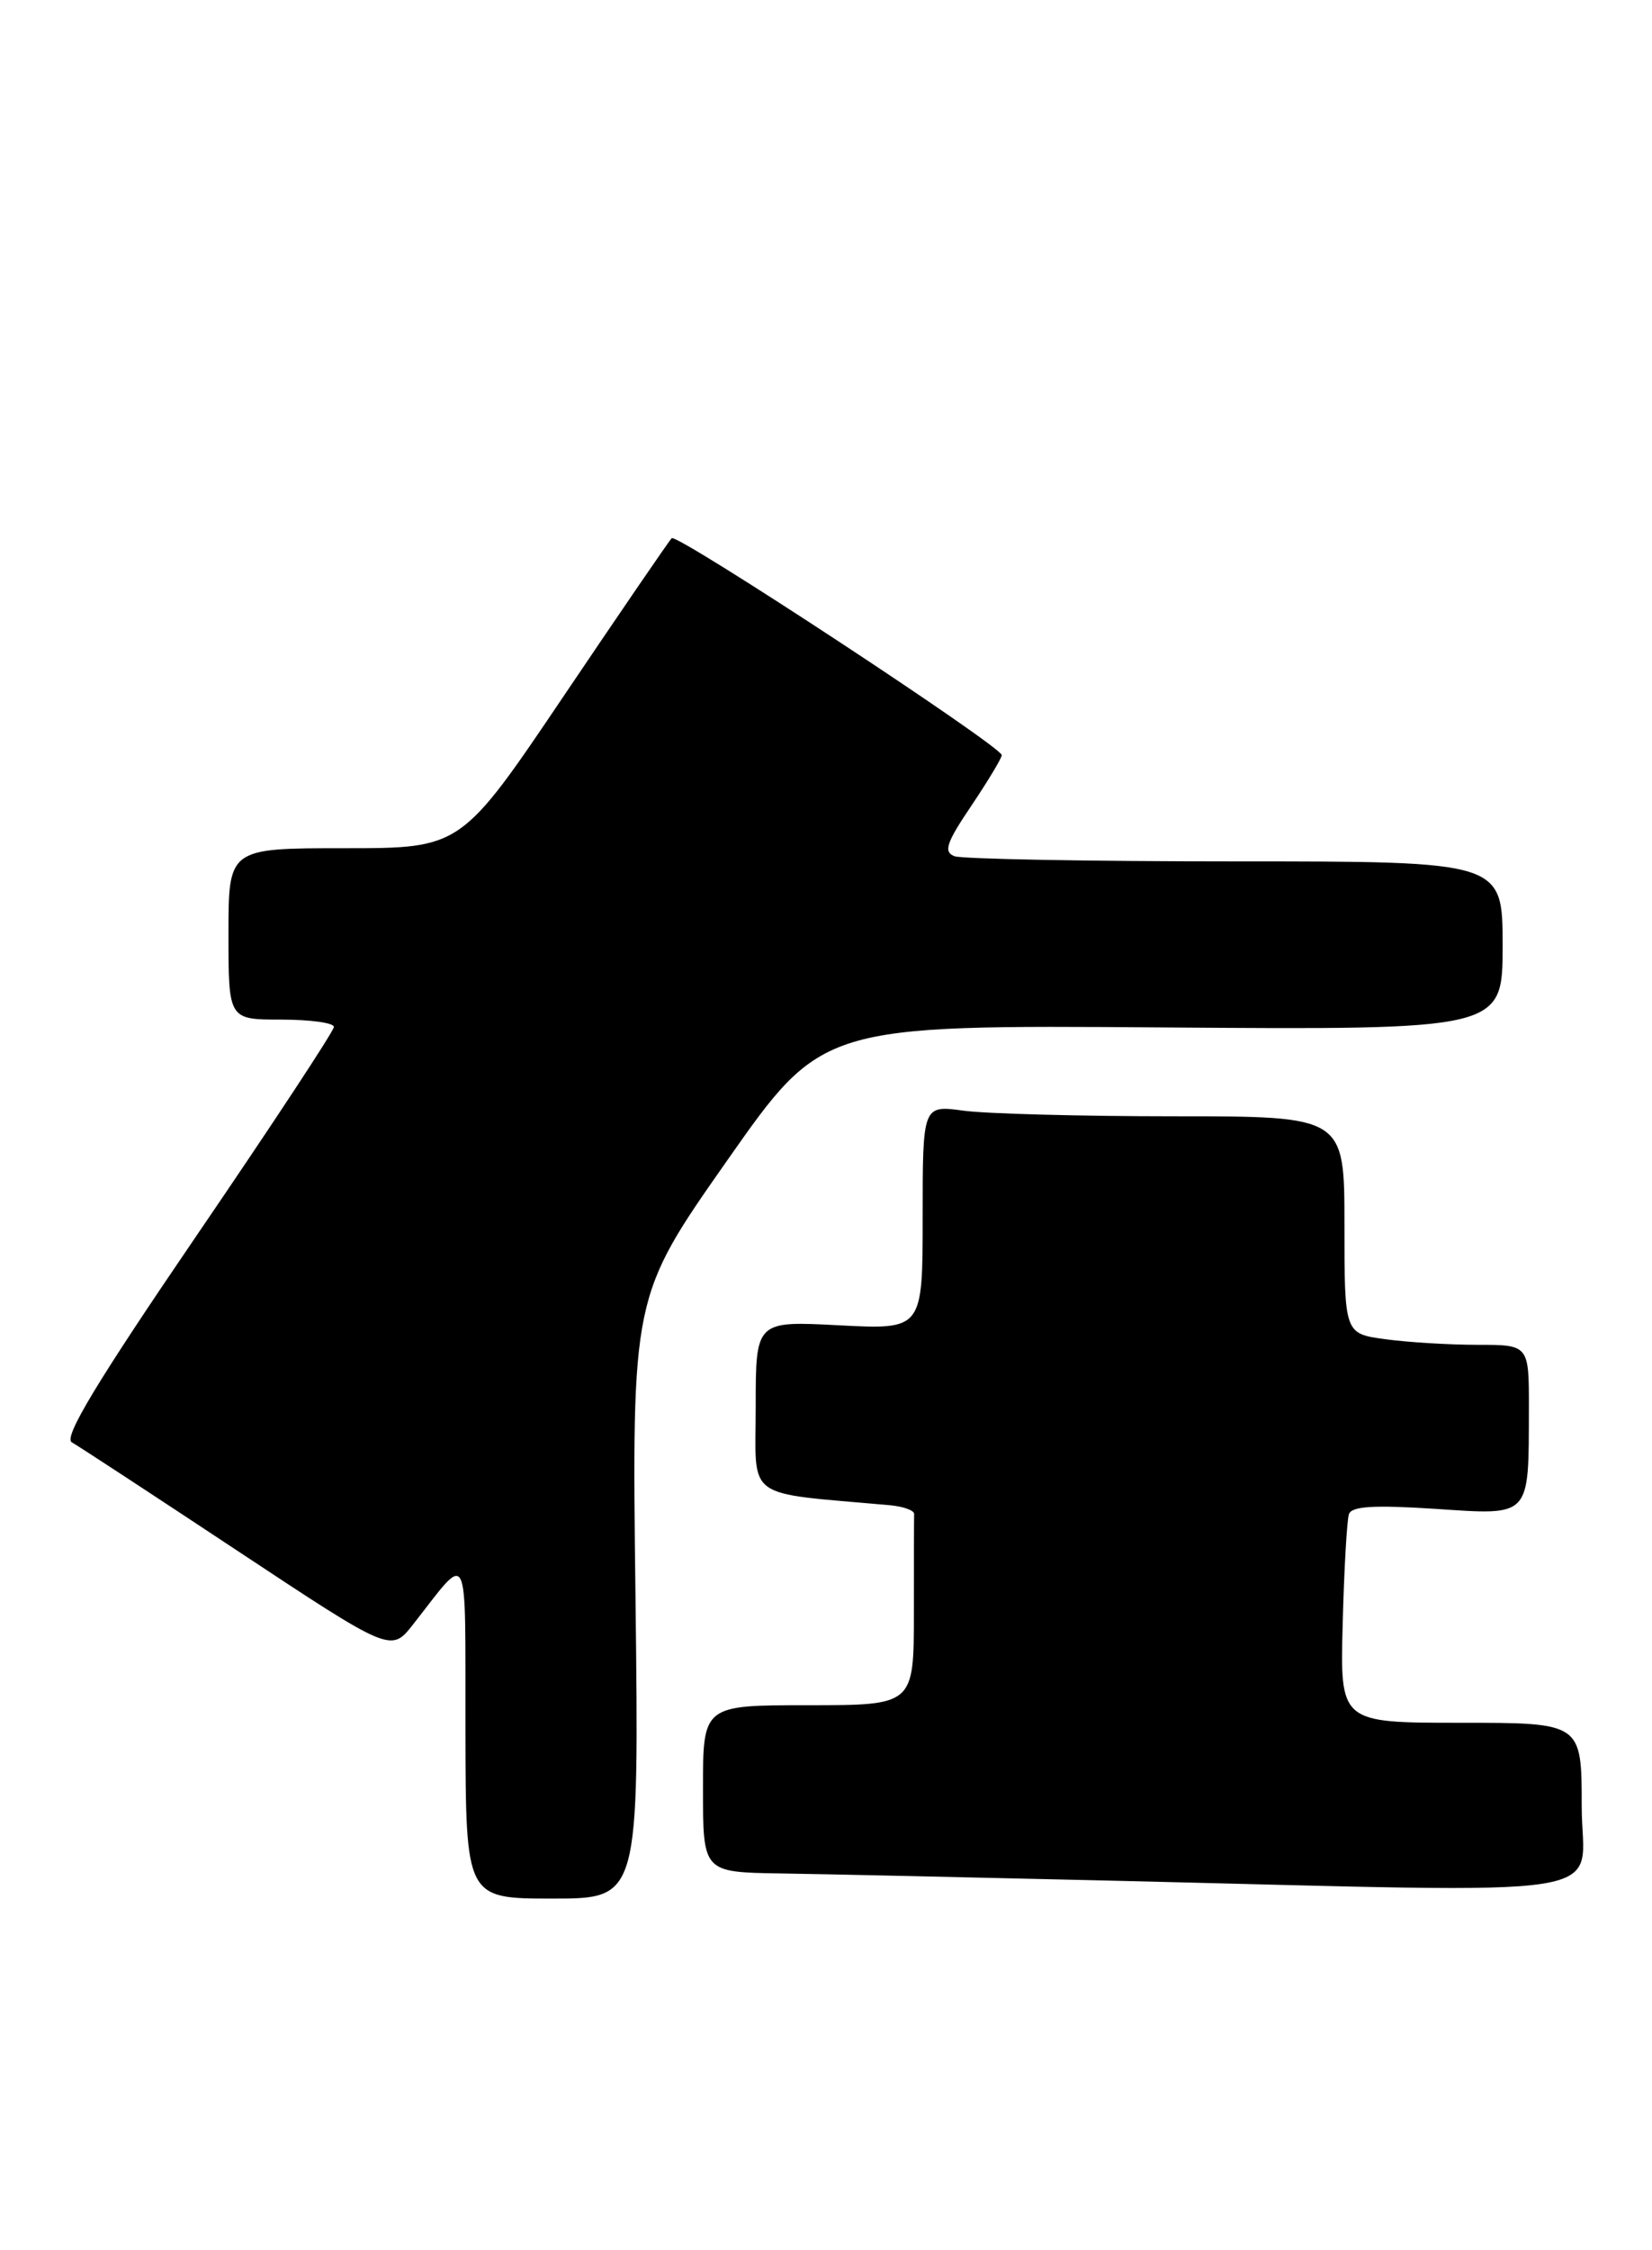<?xml version="1.0" encoding="UTF-8" standalone="no"?>
<!DOCTYPE svg PUBLIC "-//W3C//DTD SVG 1.1//EN" "http://www.w3.org/Graphics/SVG/1.1/DTD/svg11.dtd" >
<svg xmlns="http://www.w3.org/2000/svg" xmlns:xlink="http://www.w3.org/1999/xlink" version="1.1" viewBox="0 0 188 256">
 <g >
 <path fill="currentColor"
d=" M 72.32 181.75 C 71.90 147.50 71.90 147.50 82.73 132.06 C 93.56 116.61 93.56 116.61 132.28 116.89 C 171.00 117.17 171.00 117.17 171.00 107.59 C 171.00 98.00 171.00 98.00 140.58 98.00 C 123.85 98.00 109.47 97.73 108.62 97.41 C 107.35 96.92 107.68 95.90 110.54 91.67 C 112.44 88.84 114.00 86.25 114.00 85.91 C 114.00 84.93 77.03 60.63 76.44 61.23 C 76.14 61.53 70.63 69.58 64.19 79.13 C 52.48 96.50 52.48 96.50 39.24 96.50 C 26.00 96.50 26.00 96.50 26.00 106.25 C 26.00 116.00 26.00 116.00 32.00 116.00 C 35.30 116.00 38.00 116.37 38.00 116.83 C 38.00 117.29 30.99 127.94 22.42 140.50 C 11.01 157.23 7.20 163.54 8.17 164.09 C 8.90 164.50 17.38 170.05 27.00 176.42 C 44.50 188.00 44.50 188.00 47.00 184.82 C 53.51 176.54 52.93 175.39 52.97 196.75 C 53.00 216.00 53.00 216.00 62.87 216.00 C 72.73 216.00 72.73 216.00 72.32 181.75 Z  M 180.00 205.50 C 180.00 196.00 180.00 196.00 166.25 196.00 C 152.50 196.00 152.50 196.00 152.80 184.75 C 152.96 178.56 153.28 172.95 153.51 172.27 C 153.81 171.36 156.33 171.21 163.31 171.66 C 174.29 172.39 173.96 172.73 173.99 160.25 C 174.00 153.00 174.00 153.00 168.14 153.00 C 164.92 153.00 160.19 152.71 157.64 152.36 C 153.00 151.73 153.00 151.73 153.00 139.36 C 153.00 127.00 153.00 127.00 133.64 127.00 C 122.99 127.00 112.19 126.71 109.64 126.36 C 105.00 125.73 105.00 125.73 105.00 138.50 C 105.00 151.27 105.00 151.27 95.50 150.78 C 86.00 150.28 86.00 150.28 86.00 160.06 C 86.00 170.84 84.49 169.74 101.28 171.25 C 102.81 171.39 104.05 171.84 104.03 172.25 C 104.01 172.66 104.00 177.72 104.00 183.50 C 104.00 194.00 104.00 194.00 92.00 194.00 C 80.00 194.00 80.00 194.00 80.00 203.50 C 80.00 213.00 80.00 213.00 88.75 213.14 C 93.56 213.21 110.32 213.58 126.00 213.95 C 186.04 215.37 180.00 216.31 180.00 205.50 Z "/>
</g>
</svg>